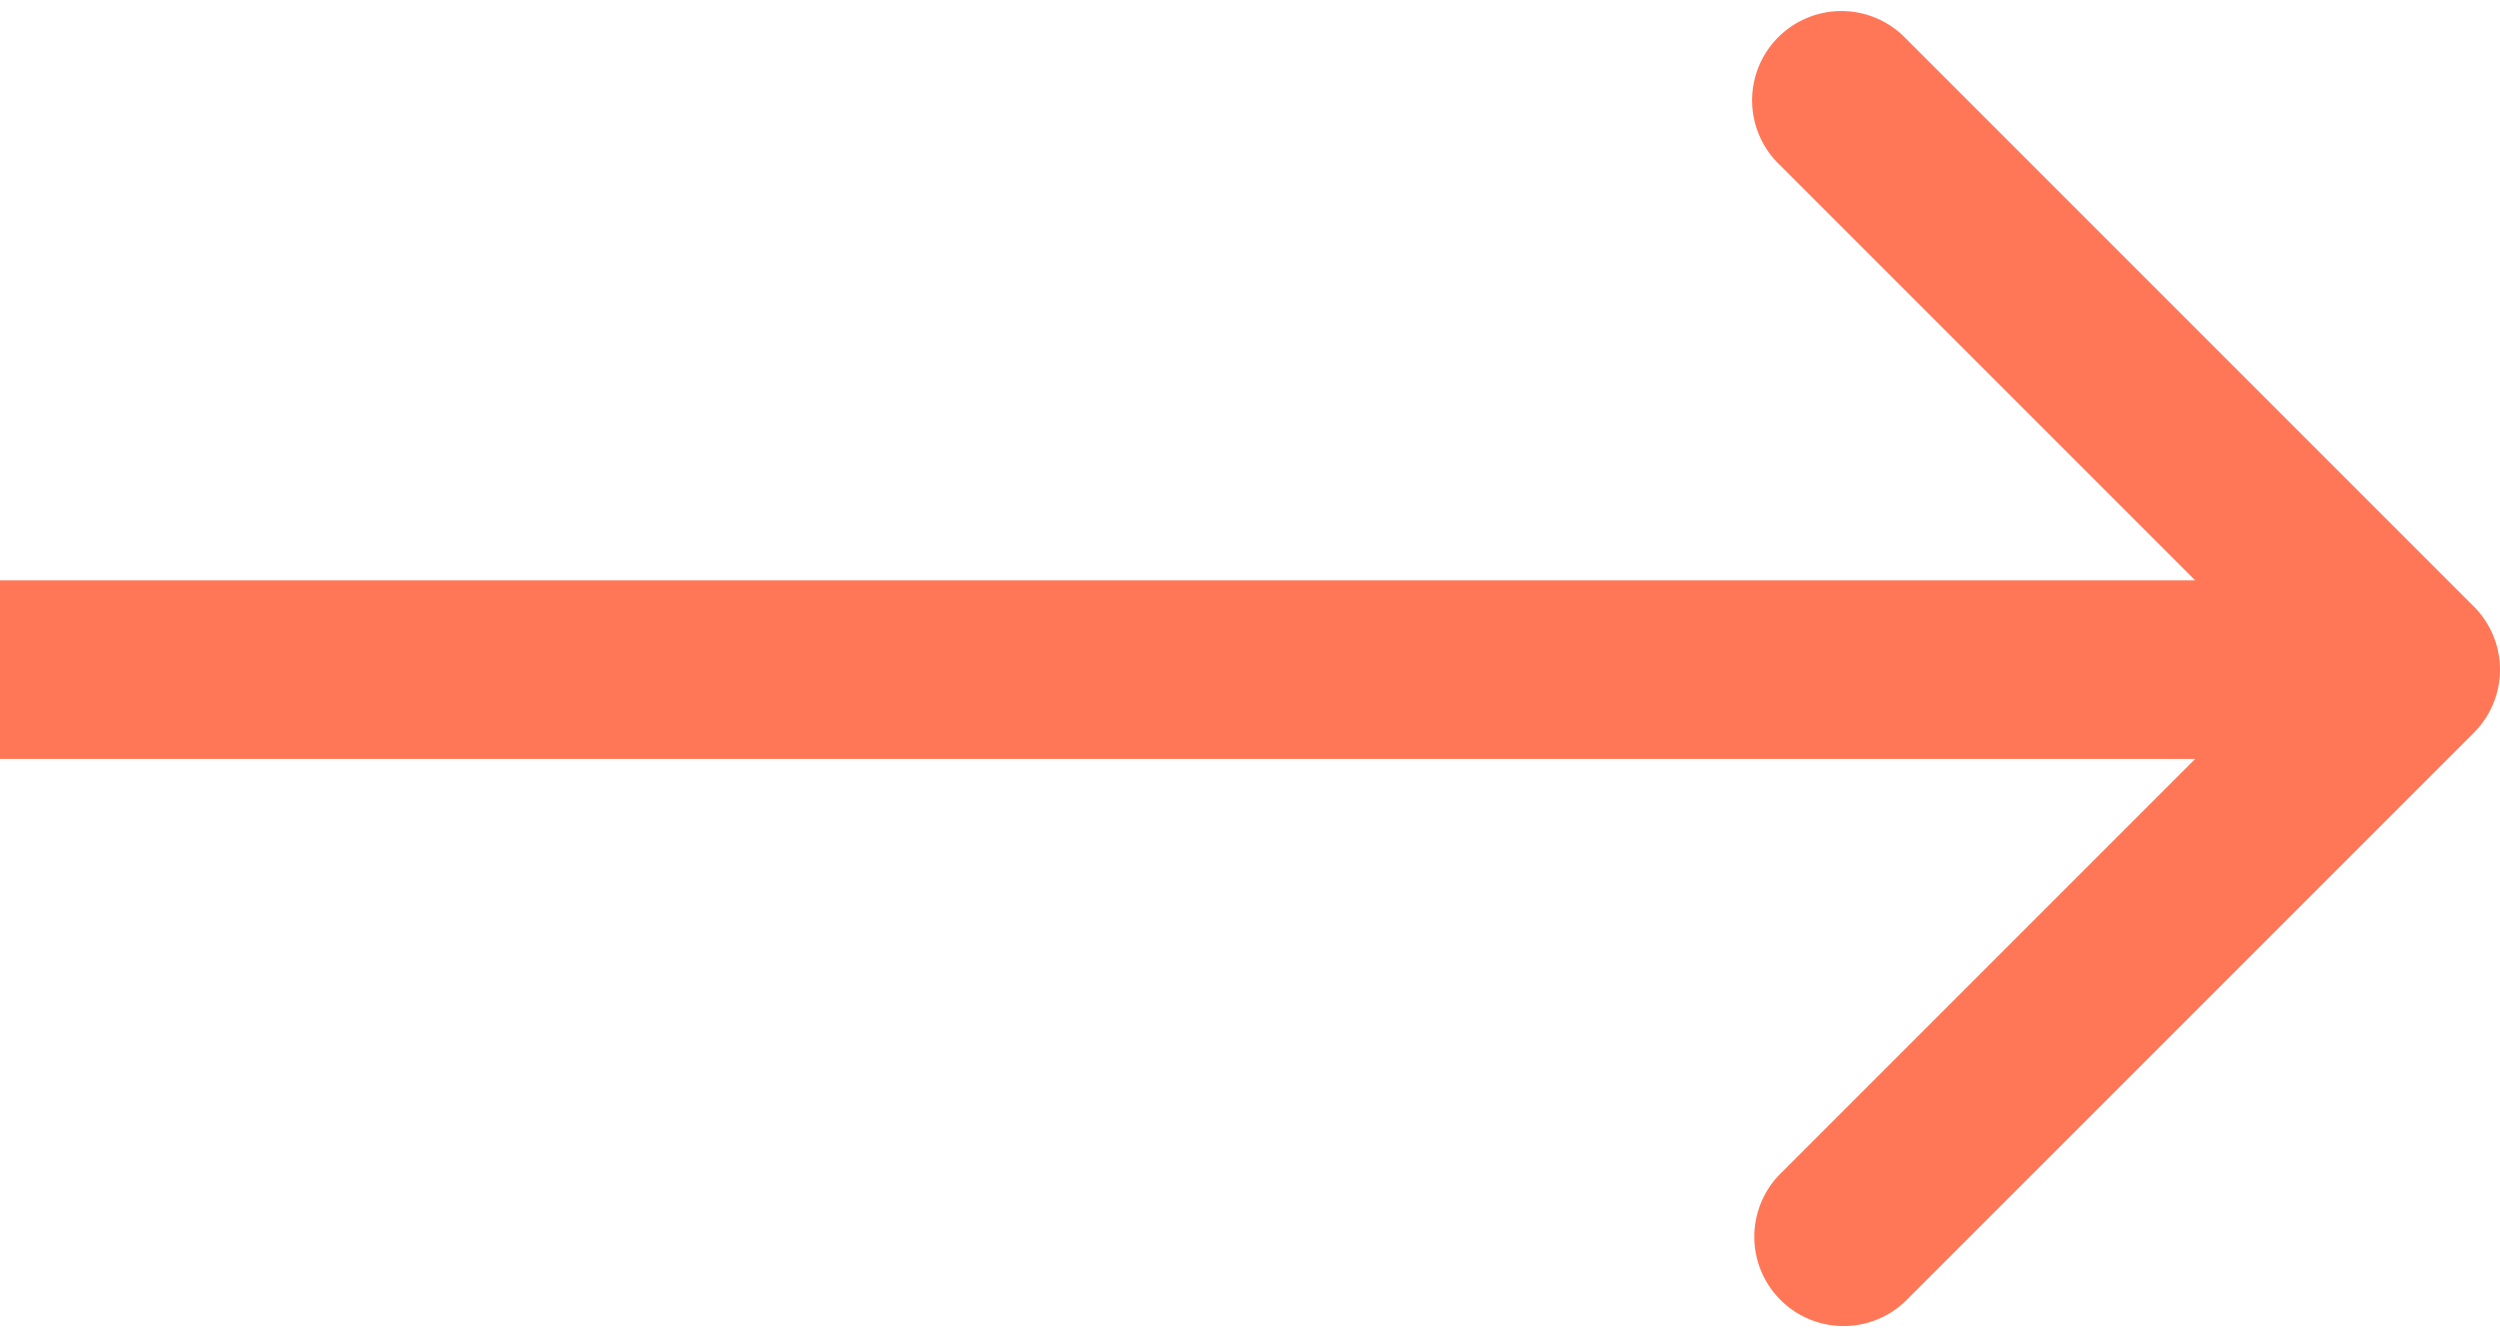 <svg xmlns="http://www.w3.org/2000/svg" width="28" height="15" fill="none"><path fill="#FF7757" d="M27.707 8.207a1 1 0 0 0 0-1.414L21.343.429a1 1 0 1 0-1.414 1.414L25.586 7.5l-5.657 5.657a1 1 0 0 0 1.414 1.414l6.364-6.364ZM0 8.5h27v-2H0v2Z"/></svg>